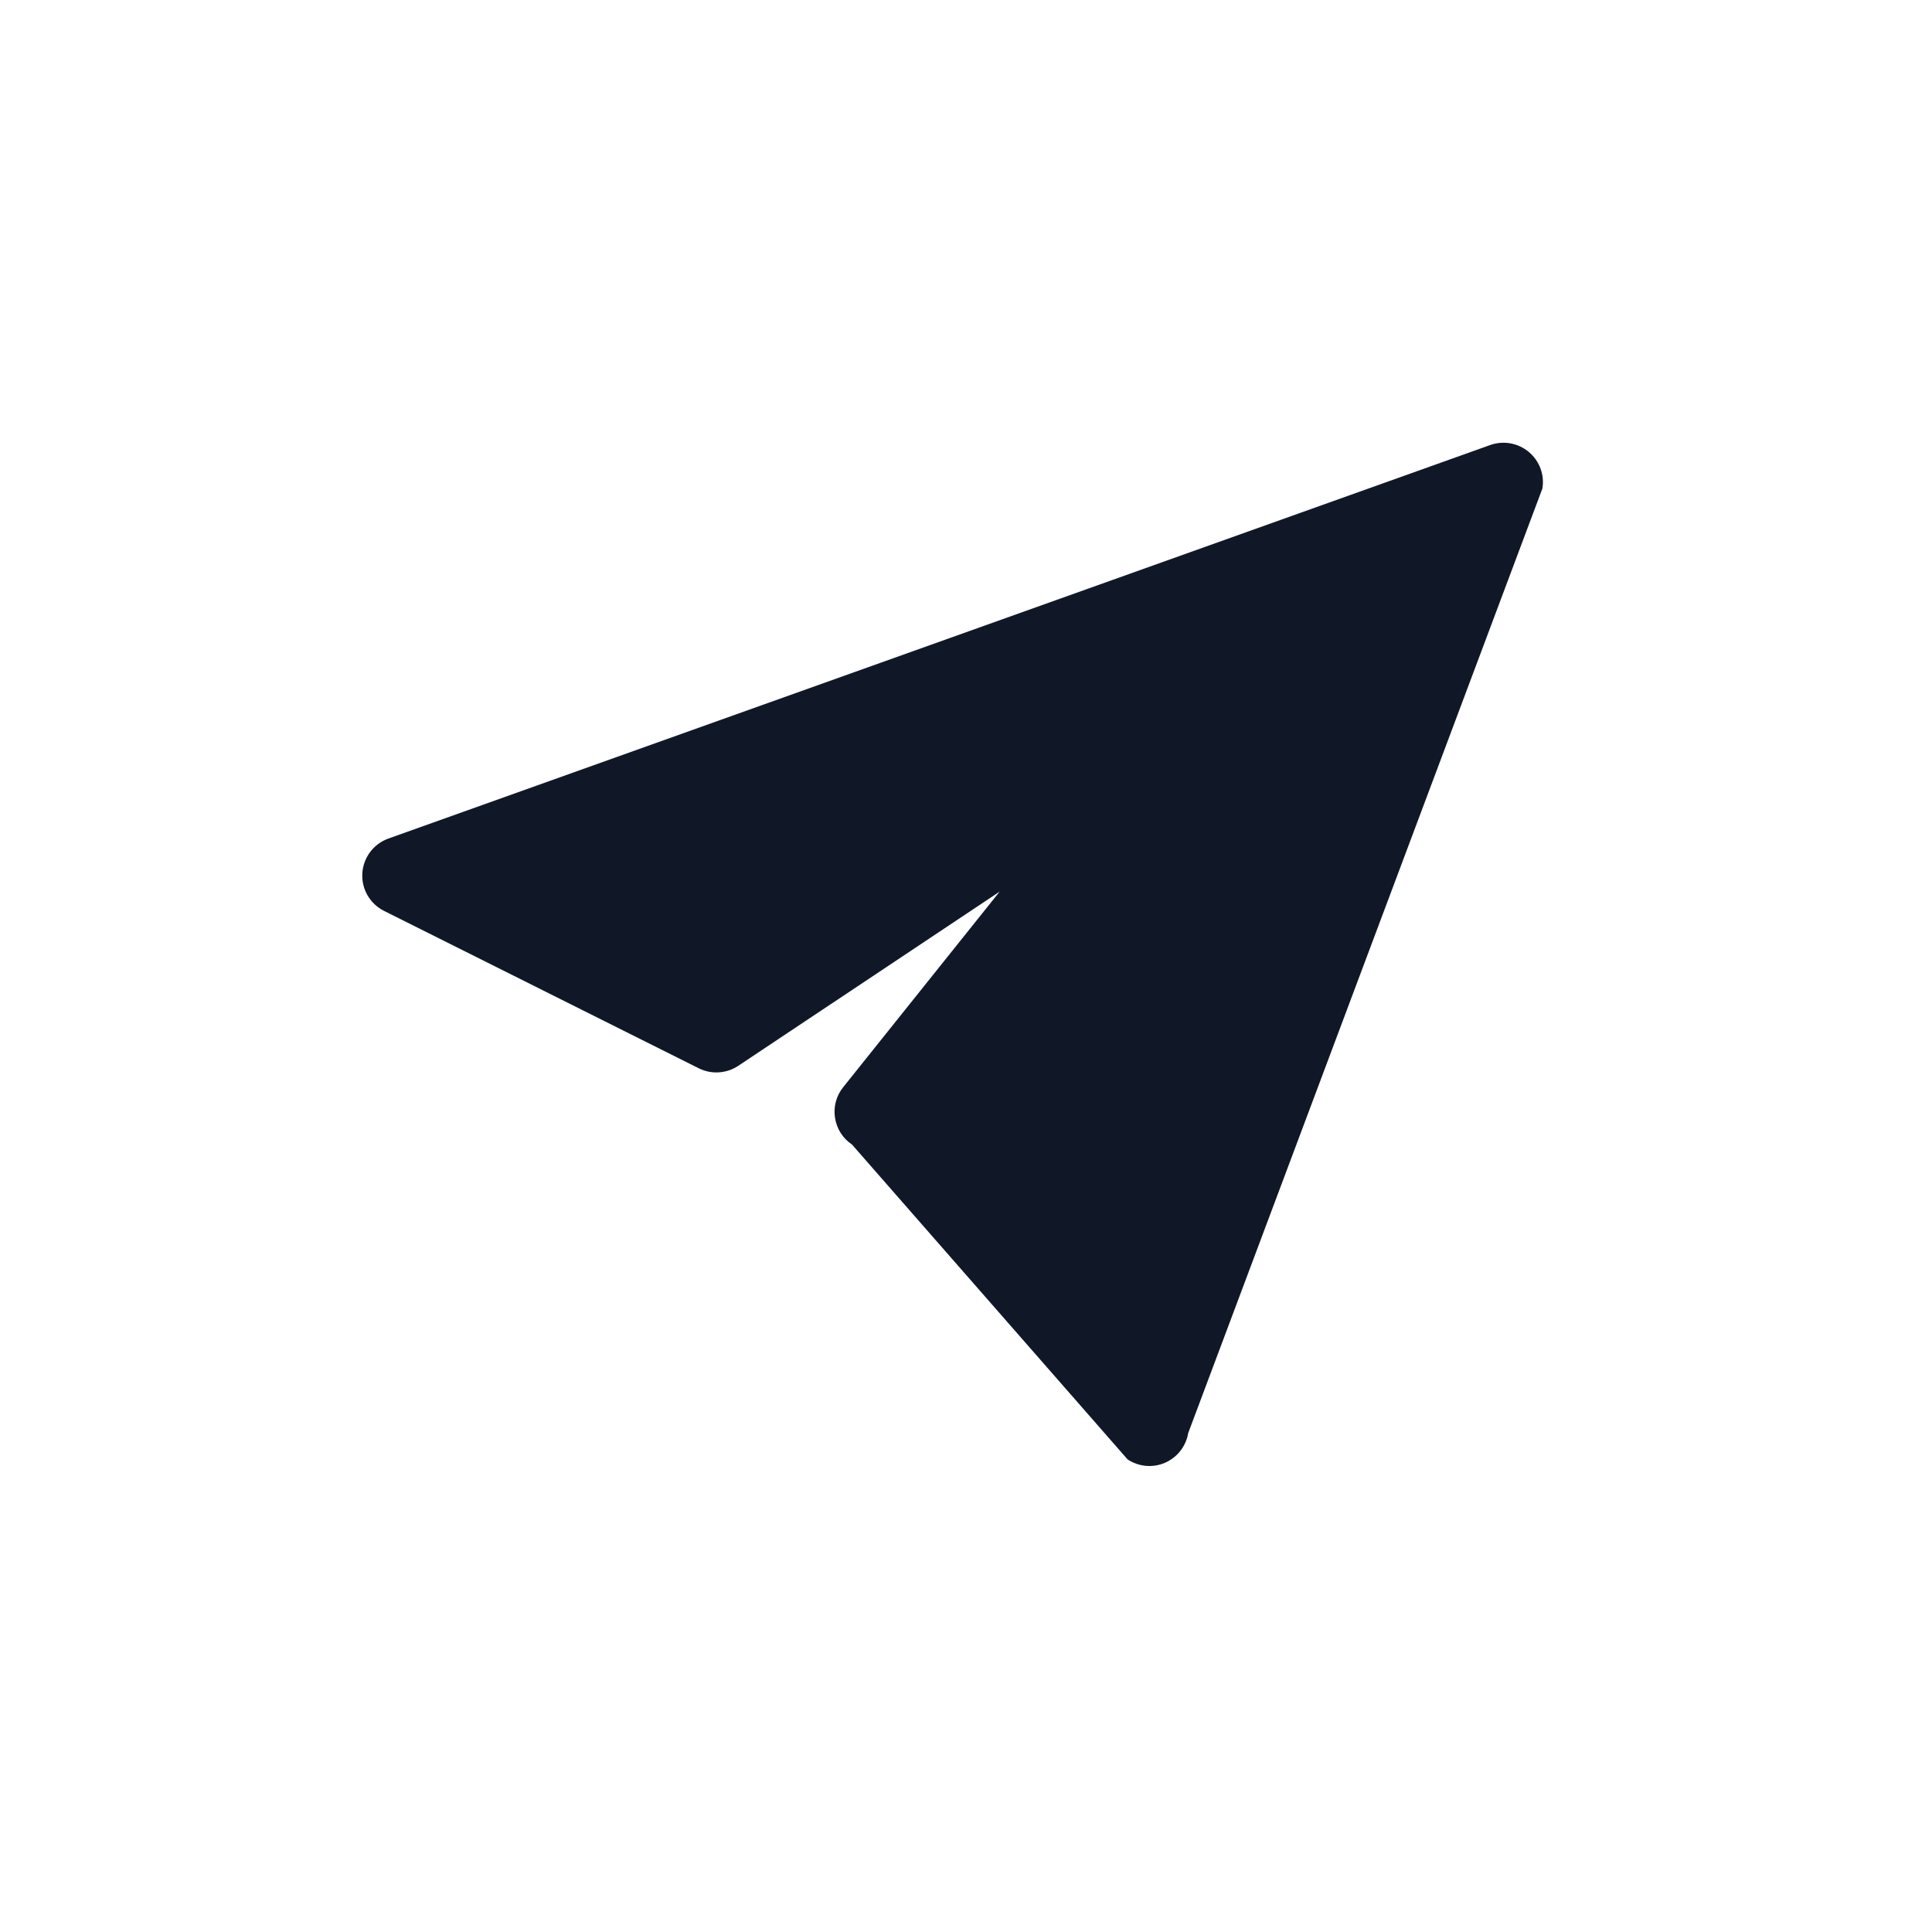 <svg width="24" height="24" viewBox="0 0 24 24" fill="none" xmlns="http://www.w3.org/2000/svg">
<path d="M19.16 6.069C19.189 5.898 19.124 5.725 18.991 5.614C18.858 5.503 18.677 5.47 18.513 5.528L4.824 10.417C4.64 10.483 4.513 10.653 4.501 10.848C4.489 11.044 4.595 11.227 4.77 11.315L8.681 13.271C8.838 13.349 9.025 13.337 9.171 13.24L12.418 11.076L10.474 13.506C10.388 13.613 10.351 13.751 10.373 13.886C10.393 14.021 10.47 14.142 10.584 14.218L14.007 18.129C14.145 18.221 14.32 18.237 14.472 18.171C14.624 18.105 14.733 17.966 14.76 17.803L19.16 6.069Z" fill="#101828"/>
</svg>
